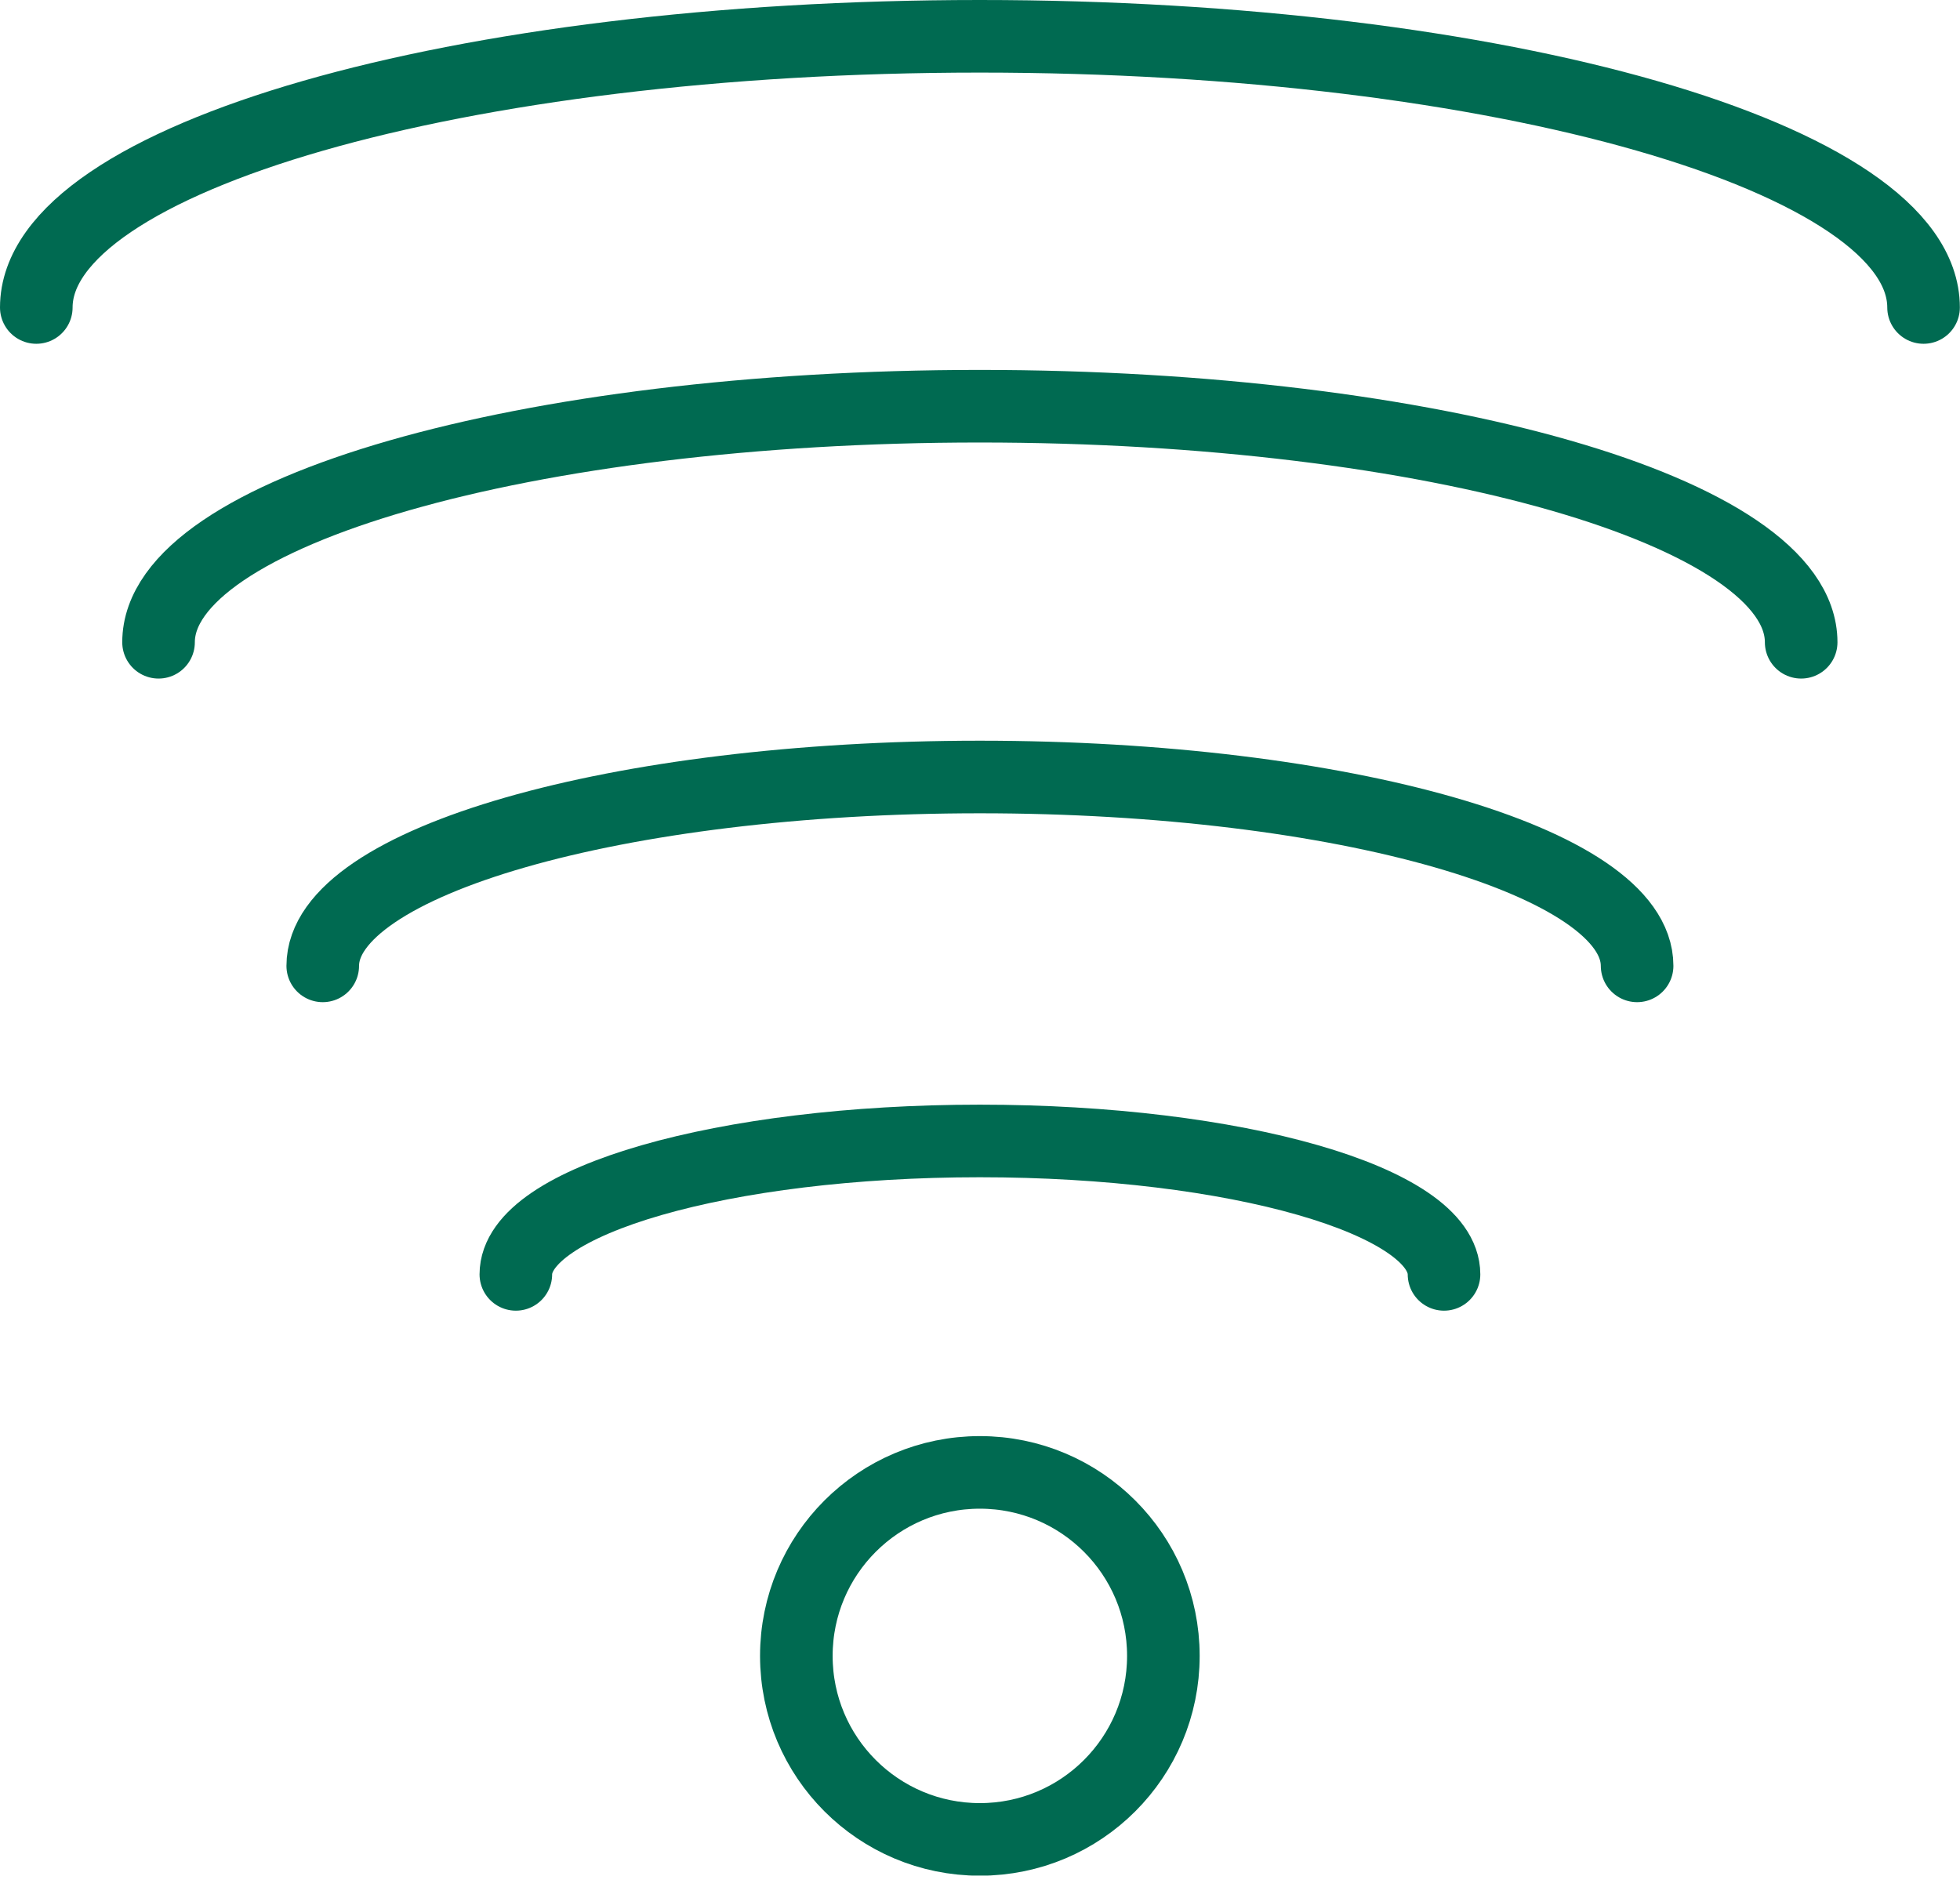 <svg width="135" height="130" viewBox="0 0 135 130" fill="none" xmlns="http://www.w3.org/2000/svg">
<g clip-path="url(#clip0)">
<path d="M112.76 66.53C112.76 59.35 92.451 53.52 67.49 53.52C42.531 53.52 22.23 59.36 22.23 66.53" stroke="#006A51" stroke-width="5" stroke-linecap="round"/>
<path d="M99.46 87.78C99.46 82.71 85.12 78.59 67.49 78.59C49.87 78.59 35.53 82.71 35.53 87.78" stroke="#006A51" stroke-width="5" stroke-linecap="round"/>
<path d="M124.06 44.24C124.06 35.27 98.68 27.98 67.48 27.98C36.29 27.98 10.92 35.27 10.92 44.24" stroke="#006A51" stroke-width="5" stroke-linecap="round"/>
<path d="M132.49 21.18C132.49 10.88 103.33 2.5 67.48 2.5C31.65 2.5 2.5 10.88 2.5 21.18" stroke="#006A51" stroke-width="5" stroke-linecap="round"/>
<path d="M67.49 126.7C74.471 126.7 80.13 121.041 80.13 114.06C80.13 107.079 74.471 101.42 67.49 101.42C60.509 101.42 54.85 107.079 54.85 114.06C54.85 121.041 60.509 126.7 67.49 126.7Z" stroke="#006A51" stroke-width="5"/>
</g>
<defs>
<clipPath id="clip0">
<rect width="134.99" height="129.19" fill="white"/>
</clipPath>
</defs>
</svg>
